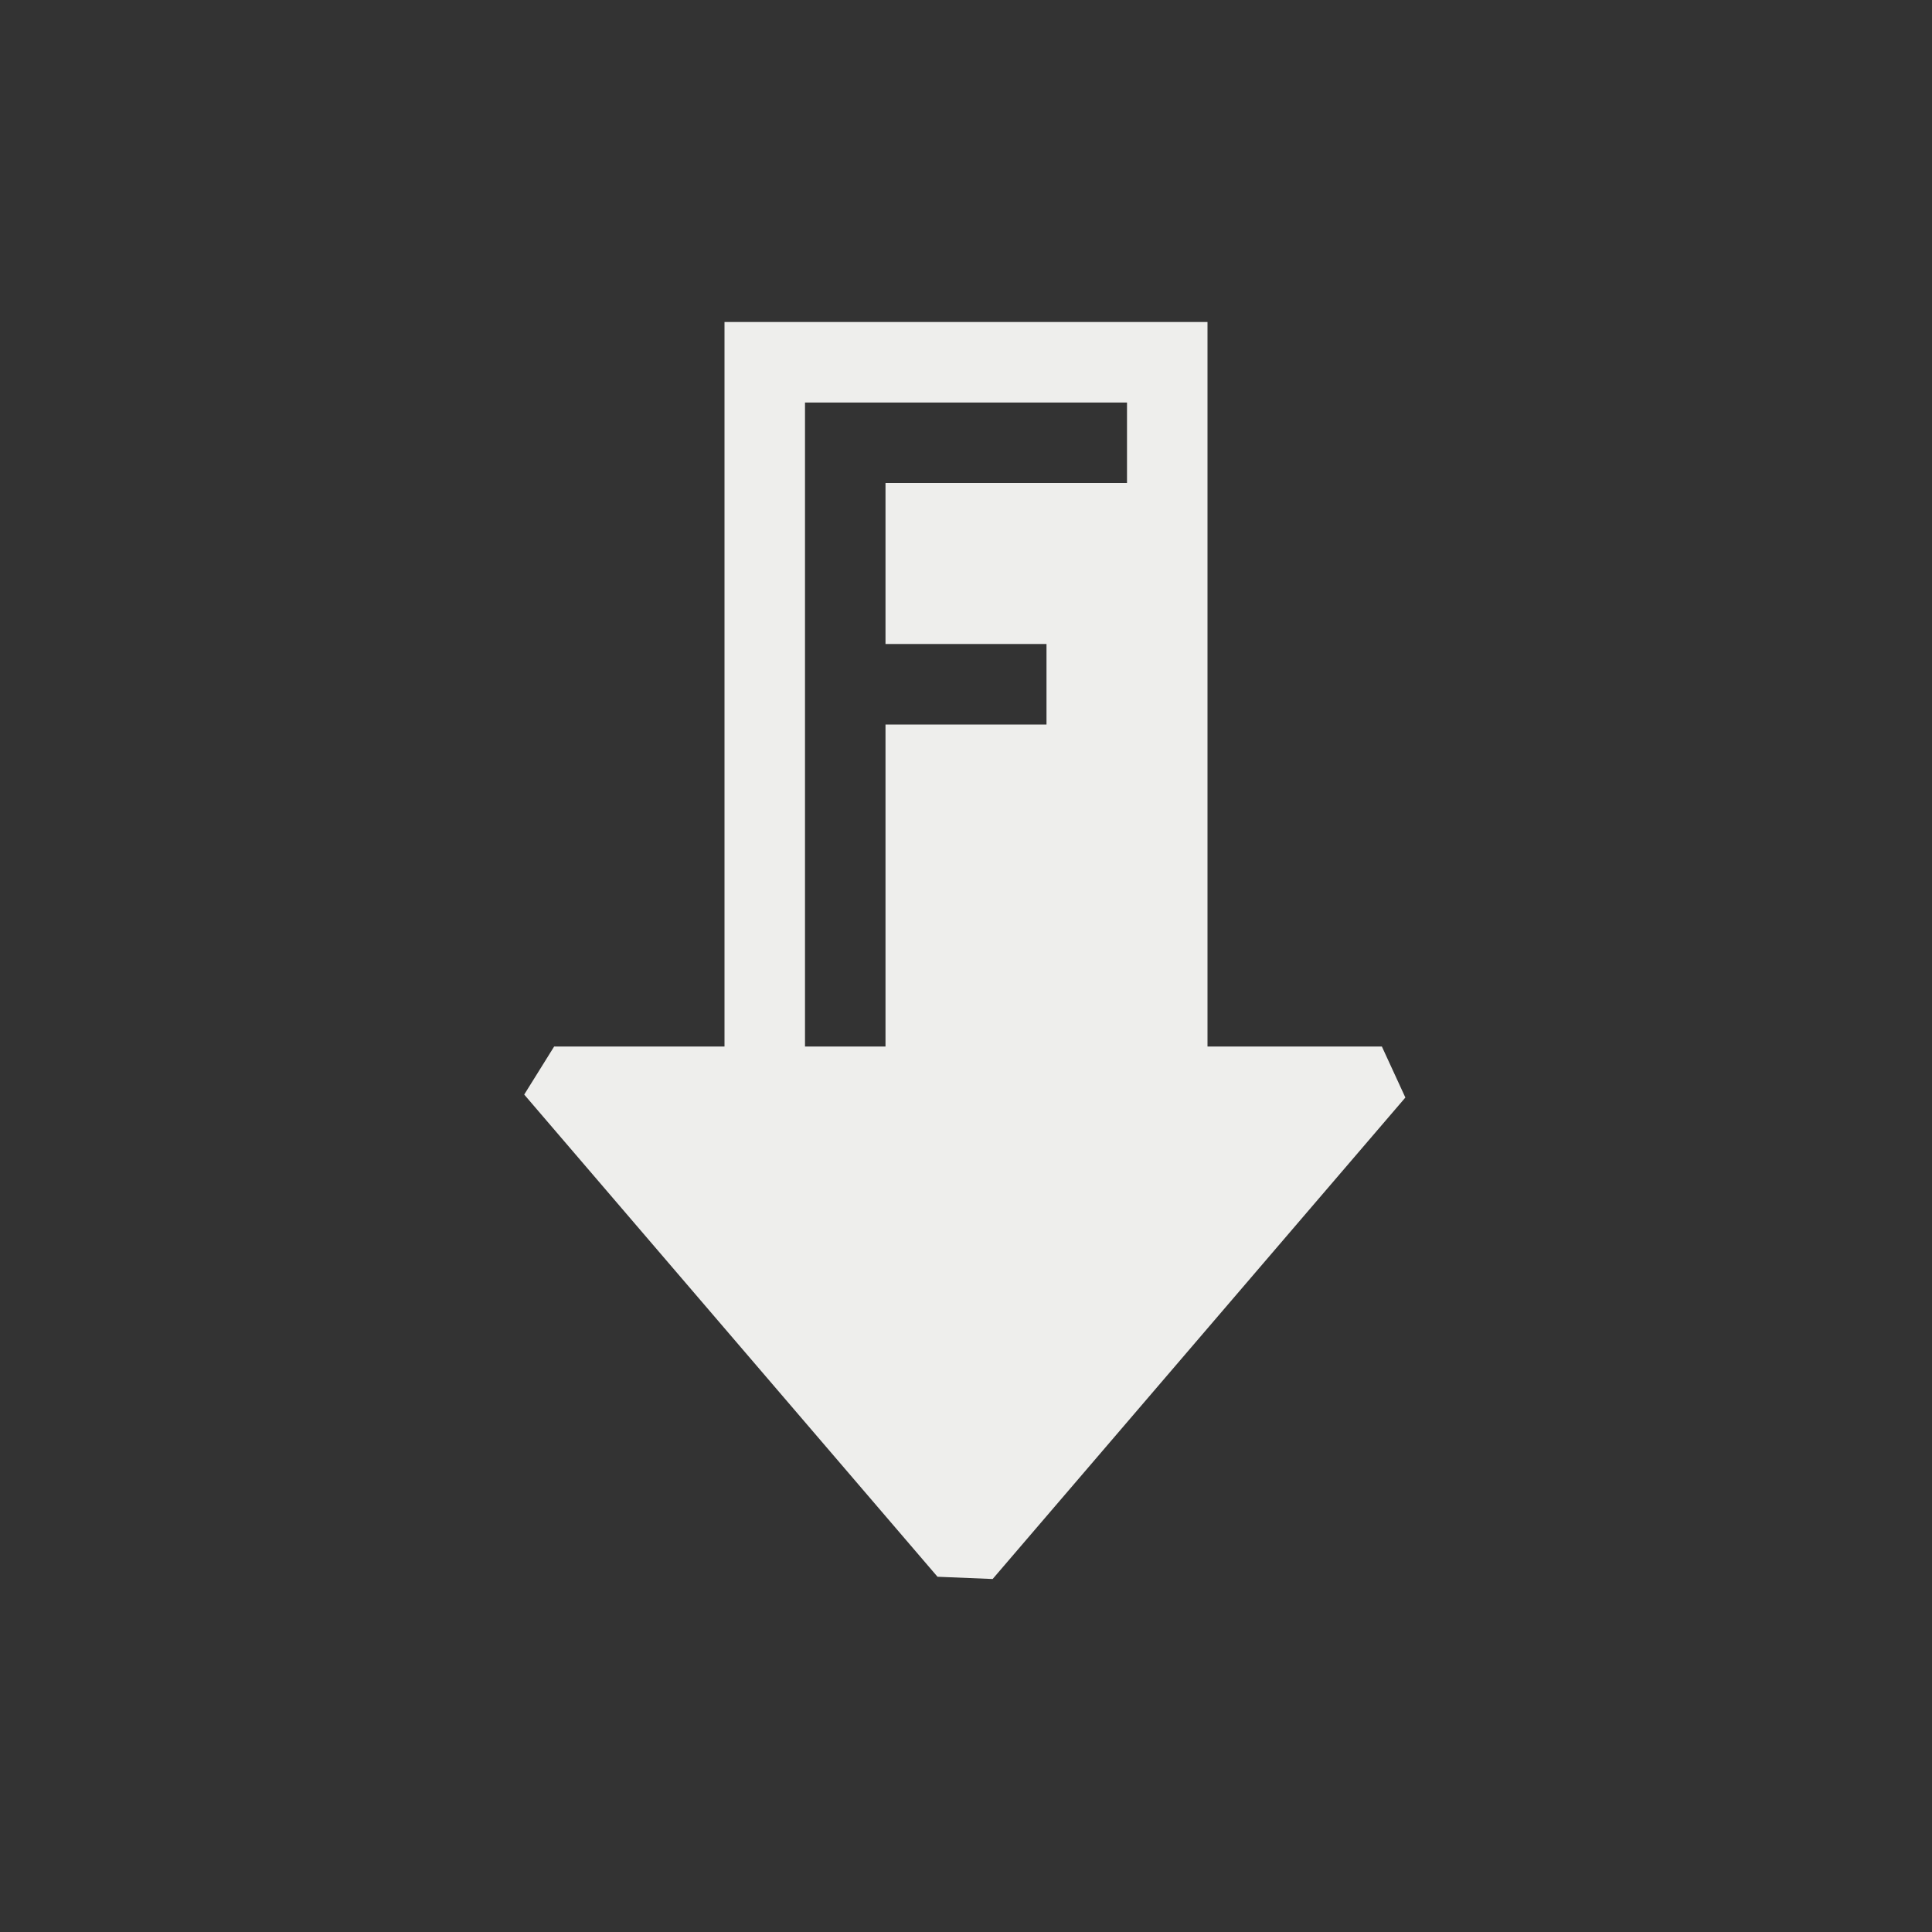 <?xml version="1.0" encoding="UTF-8" standalone="no"?>
<svg
   width="24"
   height="24"
   version="1.1"
   id="svg1604903"
   sodipodi:docname="flareget-panel.svg"
   inkscape:version="1.1.2 (0a00cf5339, 2022-02-04)"
   xmlns:inkscape="http://www.inkscape.org/namespaces/inkscape"
   xmlns:sodipodi="http://sodipodi.sourceforge.net/DTD/sodipodi-0.dtd"
   xmlns="http://www.w3.org/2000/svg"
   xmlns:svg="http://www.w3.org/2000/svg">
  <rect width="100%" height="100%" fill="#333333" stroke="none"/>
  <sodipodi:namedview
     id="namedview1604905"
     pagecolor="#000000"
     bordercolor="#666666"
     borderopacity="1.0"
     inkscape:pageshadow="2"
     inkscape:pageopacity="0"
     inkscape:pagecheckerboard="0"
     showgrid="false"
     inkscape:zoom="34.458333"
     inkscape:cx="12.01451"
     inkscape:cy="12"
     inkscape:window-width="1920"
     inkscape:window-height="1051"
     inkscape:window-x="0"
     inkscape:window-y="29"
     inkscape:window-maximized="1"
     inkscape:current-layer="svg1604903" />
  <defs
     id="defs1604899">
    <style
       id="current-color-scheme"
       type="text/css">
   .ColorScheme-Text { color:#eeeeec; } .ColorScheme-Highlight { color:#367bf0; } .ColorScheme-NeutralText { color:#ffcc44; } .ColorScheme-PositiveText { color:#3db47e; } .ColorScheme-NegativeText { color:#dd4747; }
  </style>
  </defs>
  <path
     style="fill:currentColor"
     class="ColorScheme-Text"
     d="m 9,4 v 9 H 6.884 l -0.372,0.597 v 0 l 5.134,5.99 v 0 l 0.685,0.028 5.127,-5.981 v 0 L 17.166,13 H 15 V 4 Z m 1,1 h 1 3 v 1 h -3 v 2 h 2 v 1 h -2 v 4 H 10 V 9 8 6 Z"
     id="path1604901"
     sodipodi:nodetypes="ccccccccccccccccccccccccccccc" />
</svg>
